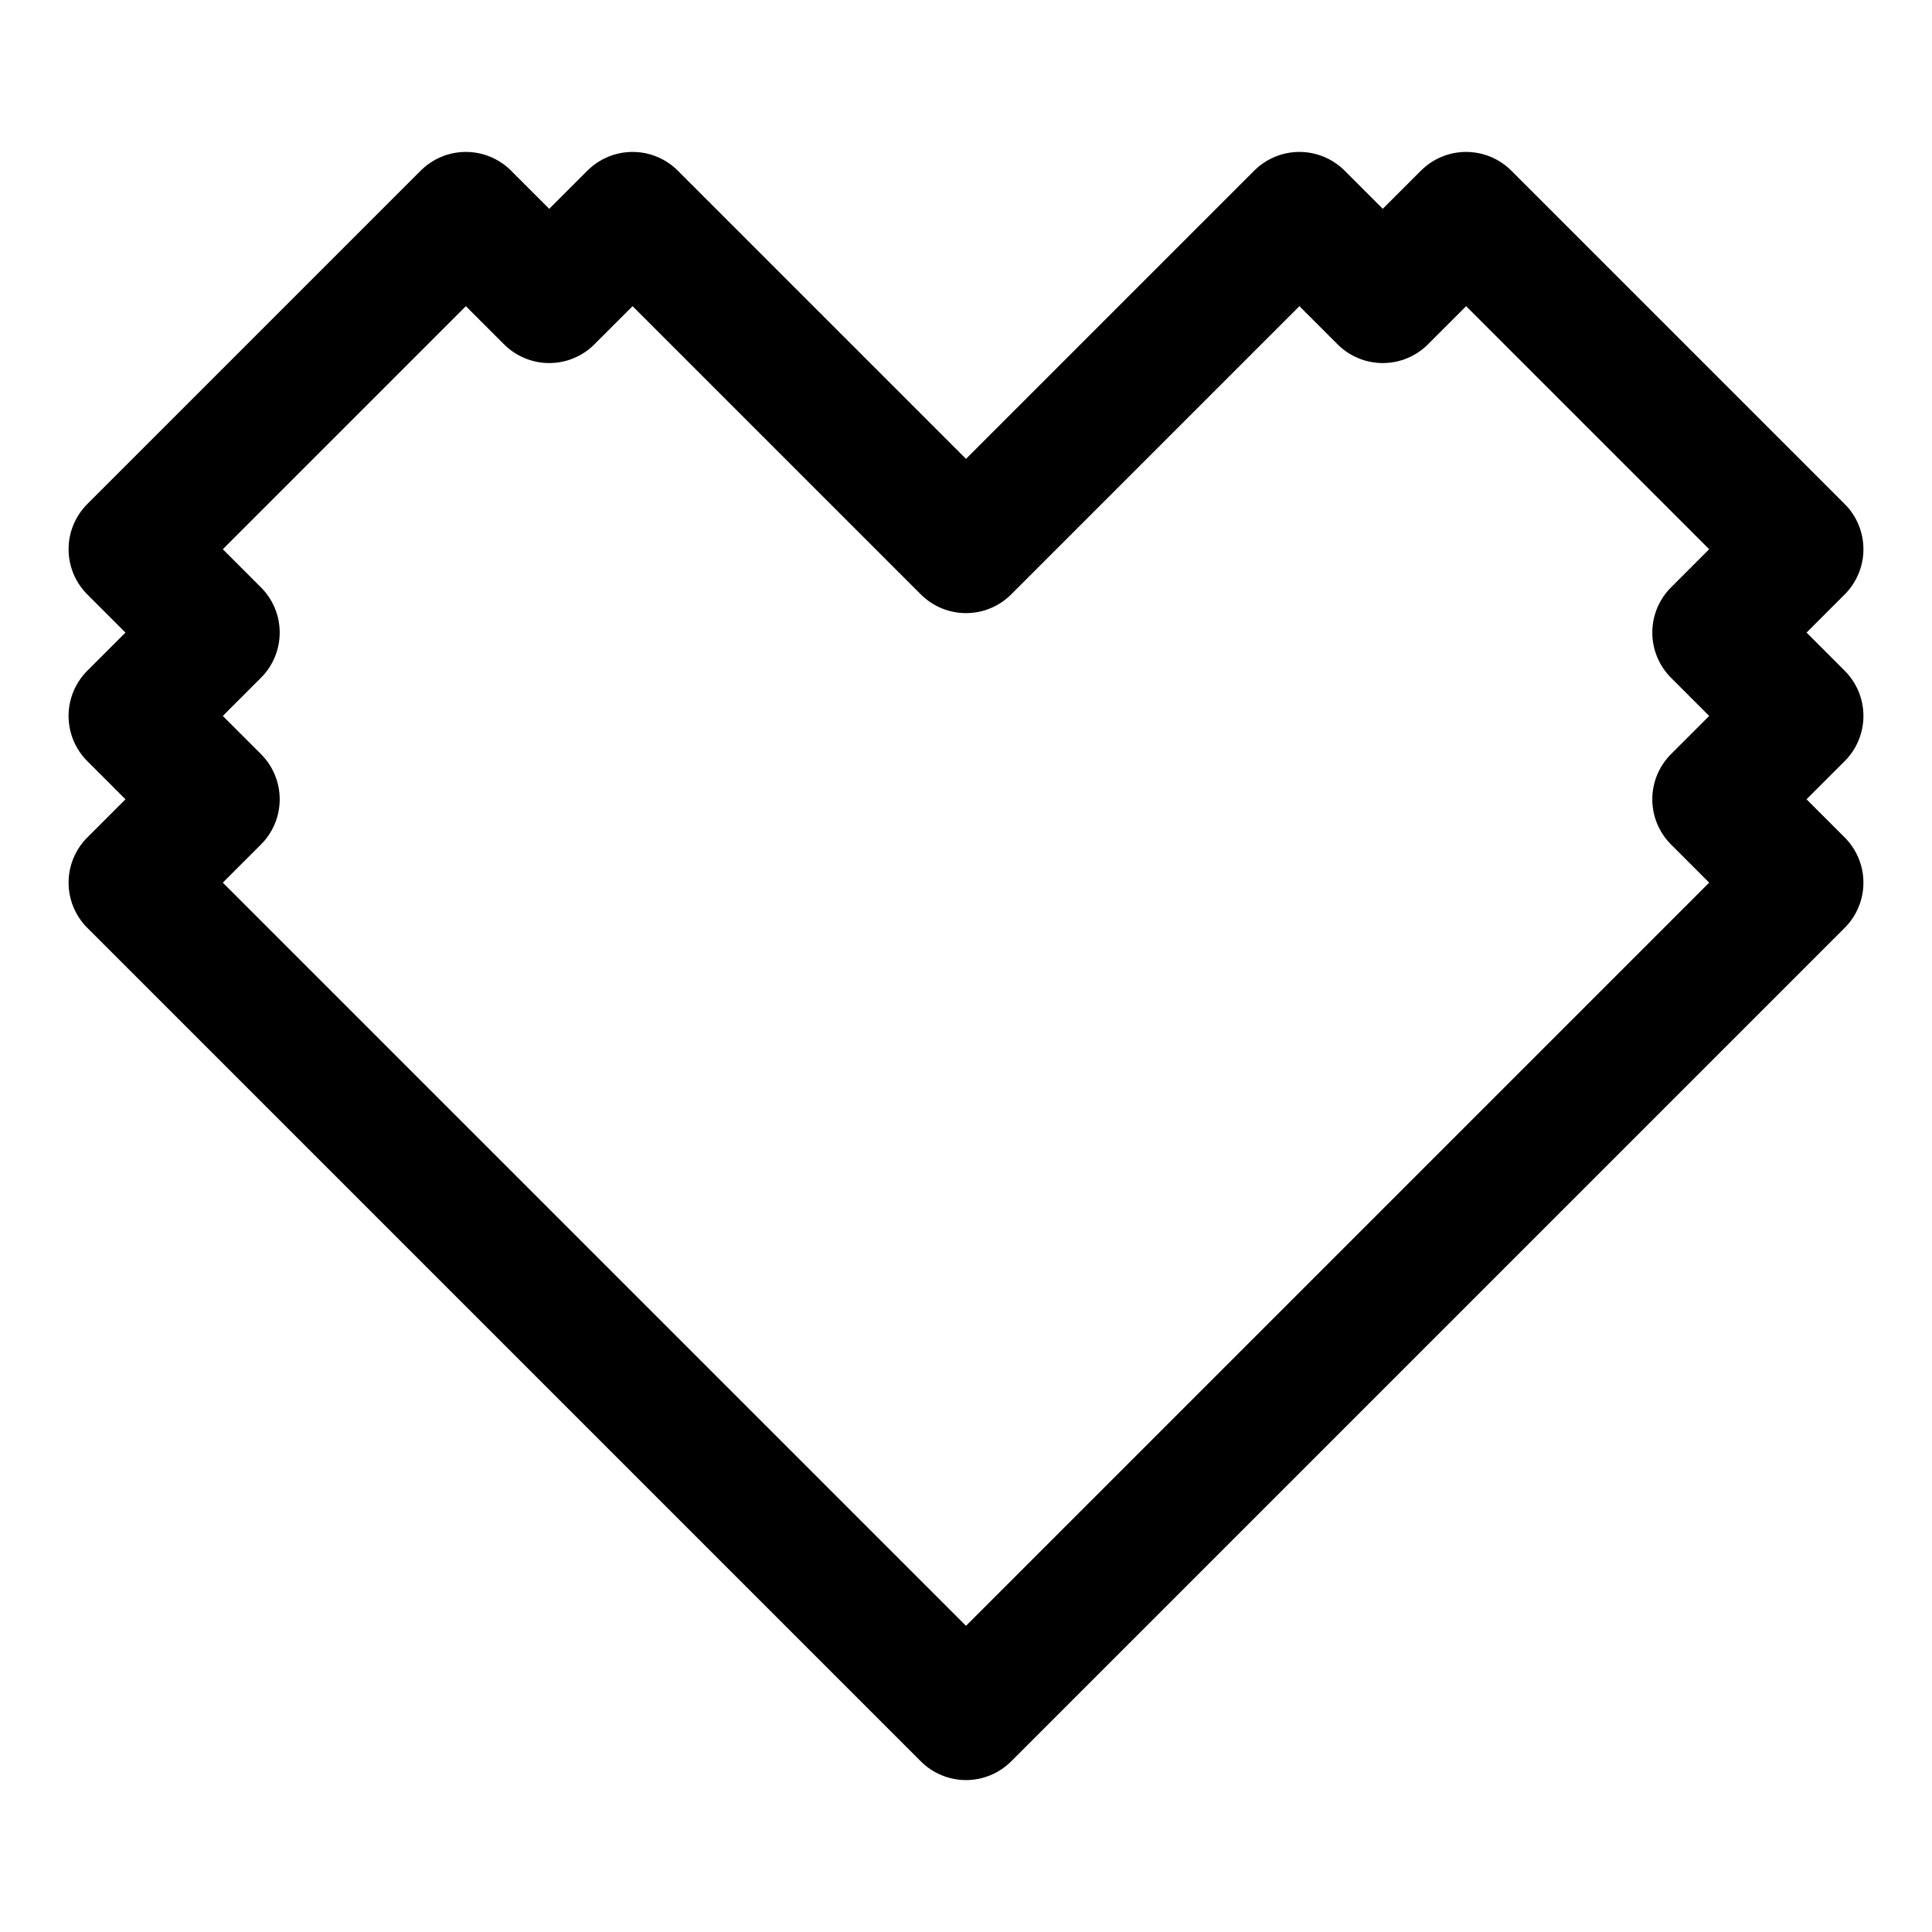 <?xml version="1.0" encoding="UTF-8" standalone="no"?>
<!DOCTYPE svg PUBLIC "-//W3C//DTD SVG 1.1//EN" "http://www.w3.org/Graphics/SVG/1.1/DTD/svg11.dtd">
<!-- Created with Vectornator (http://vectornator.io/) -->
<svg height="100%" stroke-miterlimit="10" style="fill-rule:nonzero;clip-rule:evenodd;stroke-linecap:round;stroke-linejoin:round;" version="1.1" viewBox="0 0 2268 2268" width="100%" xml:space="preserve" xmlns="http://www.w3.org/2000/svg" xmlns:vectornator="http://vectornator.io" xmlns:xlink="http://www.w3.org/1999/xlink">
<defs/>
<g id="Layer-1" vectornator:layerName="Layer 1">
<g opacity="1" vectornator:layerName="Group 1">
<path d="M546.898 253.347L449.048 351.197L351.197 449.048L253.347 546.898L155.496 644.748L253.347 742.599L155.496 840.449L253.347 938.299L155.496 1036.15L253.347 1134L351.197 1231.85L449.048 1329.7L546.898 1427.55L644.748 1525.4L742.599 1623.25L840.449 1721.1L938.299 1818.95L1036.15 1916.8L1134 2014.65L1231.85 1916.8L1329.7 1818.95L1427.55 1721.1L1525.4 1623.25L1623.25 1525.4L1721.1 1427.55L1818.95 1329.7L1916.8 1231.85L2014.65 1134L2112.5 1036.15L2014.65 938.299L2112.5 840.449L2014.65 742.599L2112.5 644.748L2014.65 546.898L1916.8 449.048L1818.95 351.197L1721.1 253.347L1623.25 351.197L1525.4 253.347L1427.55 351.197L1329.7 449.048L1231.85 546.898L1134 644.748L1036.15 546.898L938.299 449.048L840.449 351.197L742.599 253.347L644.748 351.197L546.898 253.347Z" fill="none" opacity="1" stroke="#000000" stroke-linecap="butt" stroke-linejoin="round" stroke-width="150" vectornator:layerName="Curve 1"/>
</g>
</g>
</svg>
